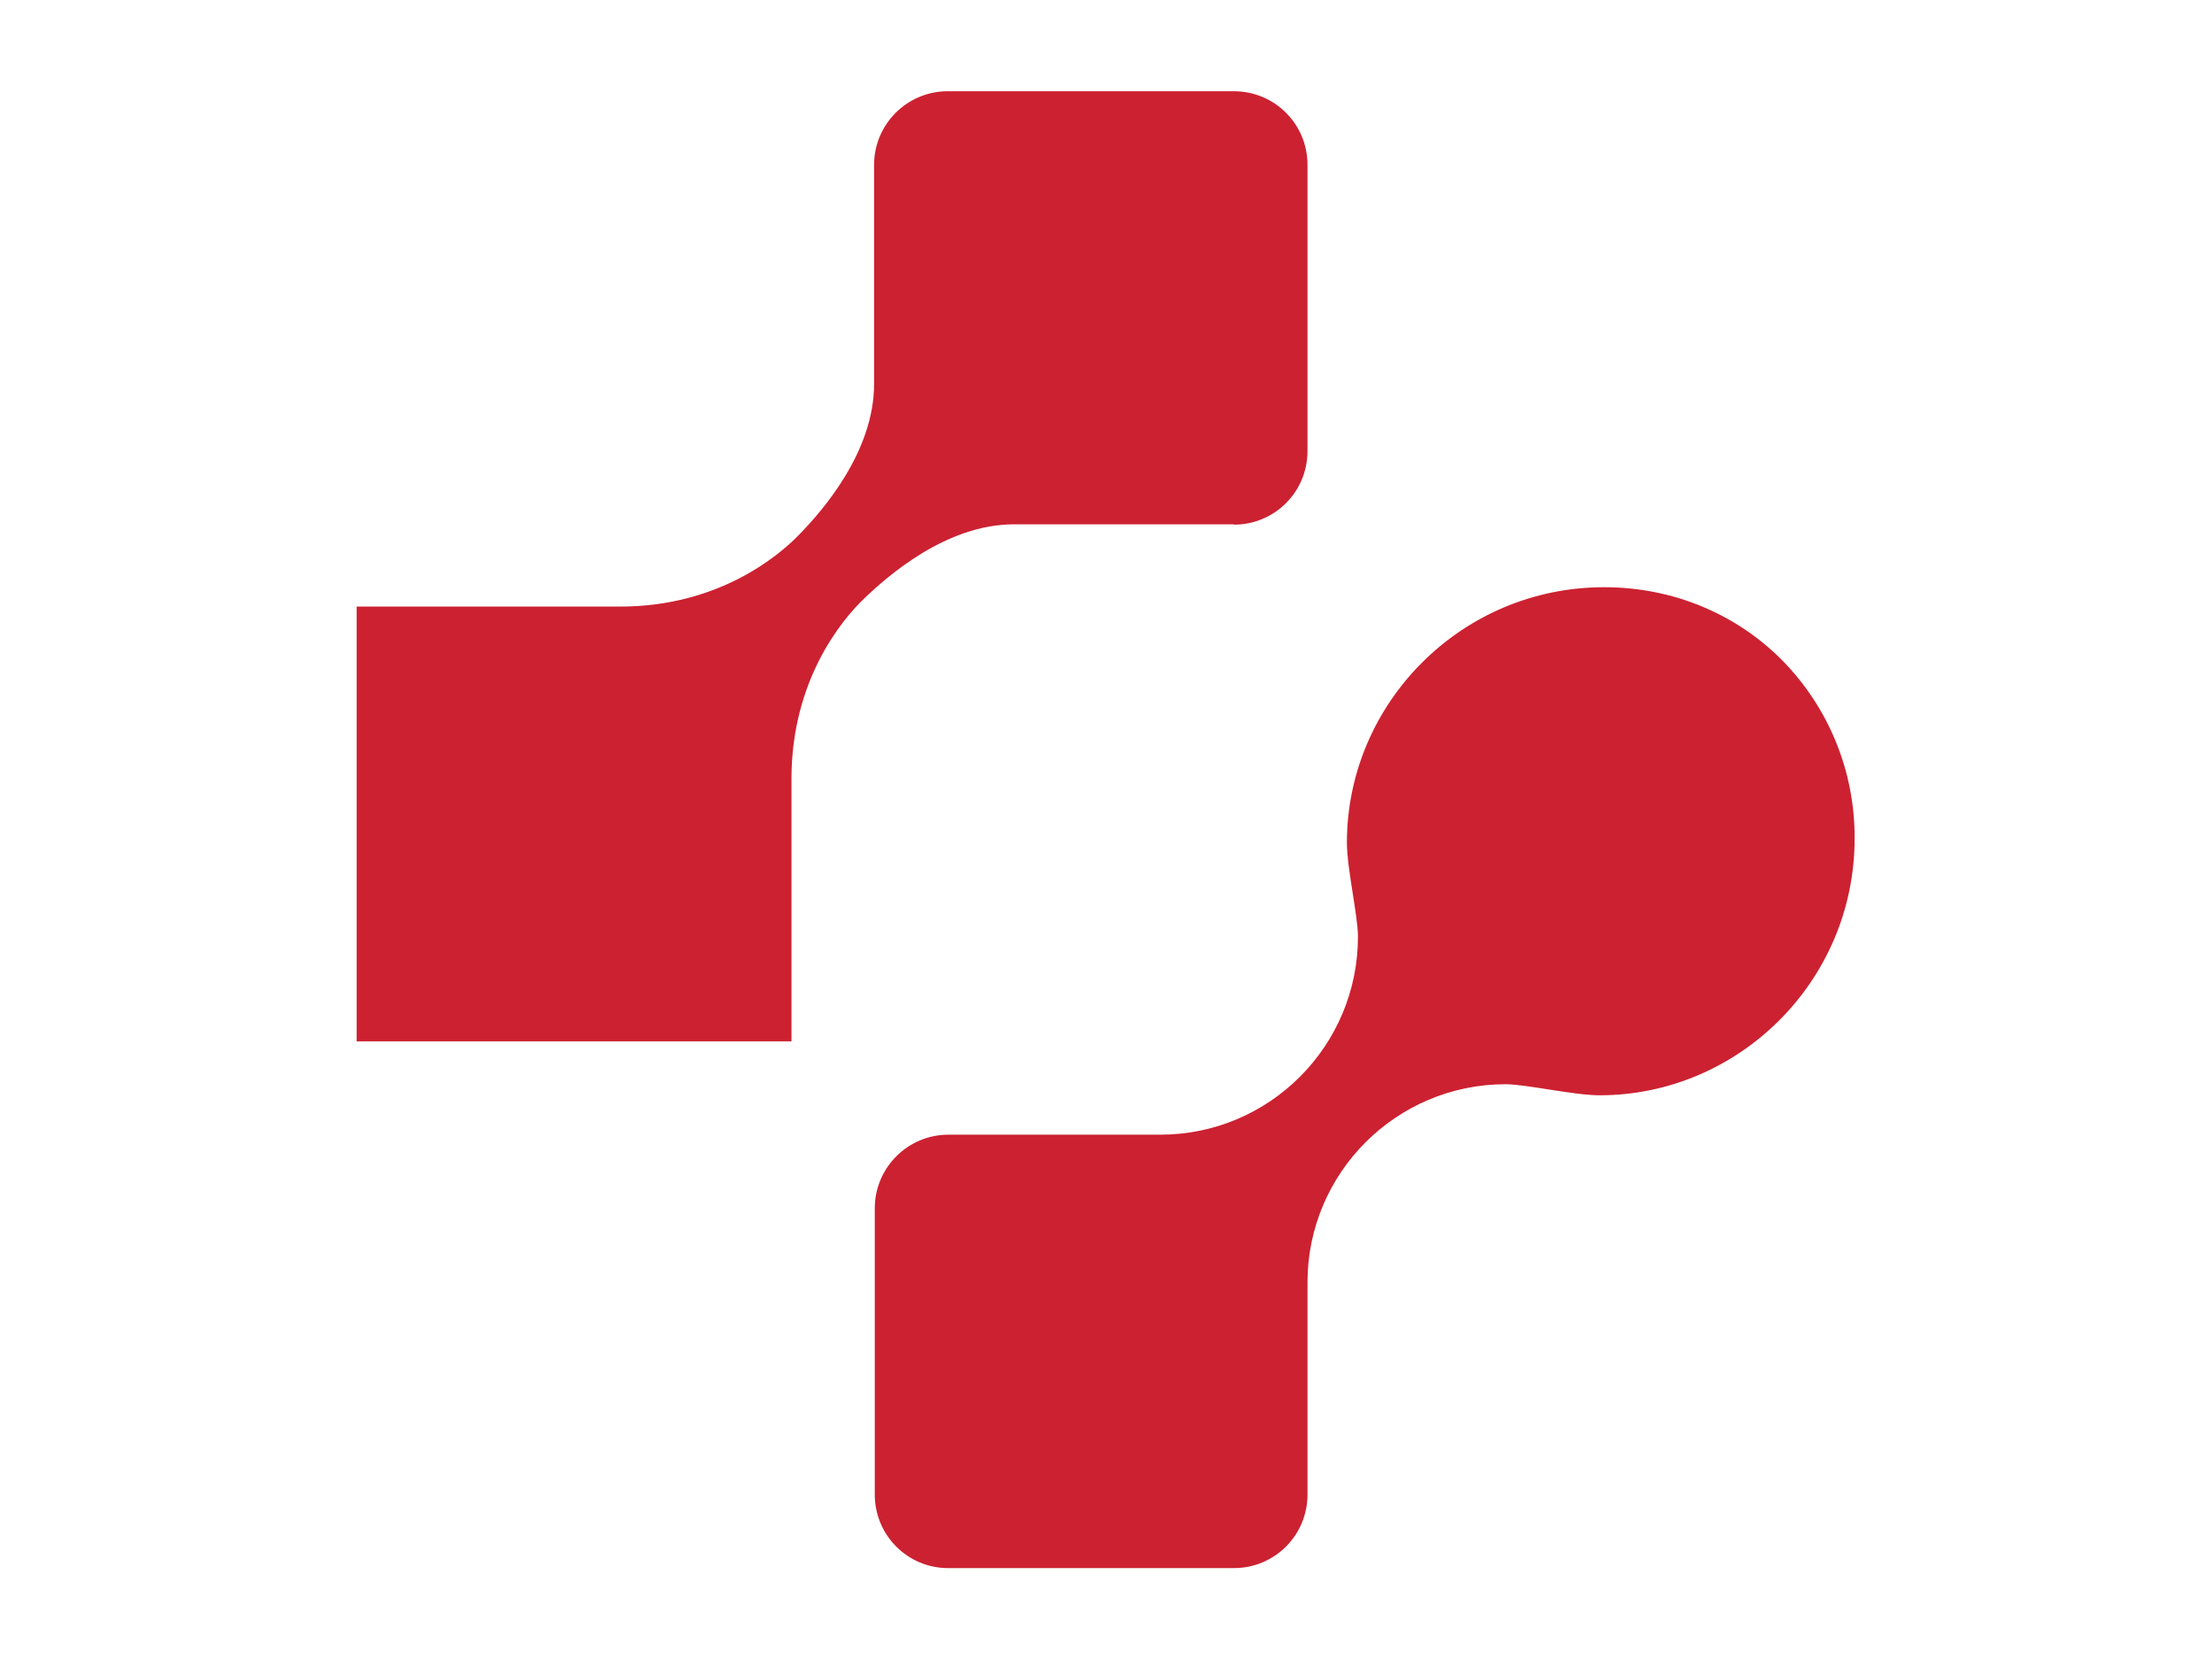 <?xml version="1.0" encoding="utf-8"?>
<!-- Generator: Adobe Illustrator 21.1.0, SVG Export Plug-In . SVG Version: 6.00 Build 0)  -->
<svg version="1.1" id="Layer_1" xmlns="http://www.w3.org/2000/svg" xmlns:xlink="http://www.w3.org/1999/xlink" x="0px" y="0px"
	 viewBox="0 0 640 480" style="enable-background:new 0 0 640 480;" xml:space="preserve">
<style type="text/css">
	.st0{fill:#CC2131;}
</style>
<path class="st0" d="M357,151.8c11.8,0,21.3-9.5,21.3-21.3l0,0V47.7c0-11.8-9.5-21.3-21.3-21.3l0,0h-82.8
	c-11.7,0-21.3,9.5-21.3,21.3l0,0v63.4c0,19.7-15,36.7-21.5,43.4c-6.5,6.8-24,21-51.9,21h-76.3v125.8H229V225
	c0.1-27.9,14.2-45.3,21-51.8c6.8-6.5,23.7-21.5,43.4-21.5H357V151.8z M515.6,191c-13.1-13.2-31.3-21.1-51.5-21.1
	c-41.4,0-74.4,33.7-74.4,73.9c0,7.4,3.2,21.2,3.2,27.2c0,31.6-25.6,57.3-57.2,57.3l0,0h-61.3c-11.8,0-21.3,9.6-21.3,21.3l0,0v82.8
	c0,11.8,9.5,21.3,21.2,21.3l0,0H357c11.8,0,21.3-9.5,21.3-21.3V371c0-31.6,25.7-57.3,57.3-57.3c5.9,0,19.8,3.2,27.2,3.2
	c40.2,0,73.8-33,73.8-74.3C536.7,223.2,529.1,204.7,515.6,191L515.6,191z"/>
</svg>

